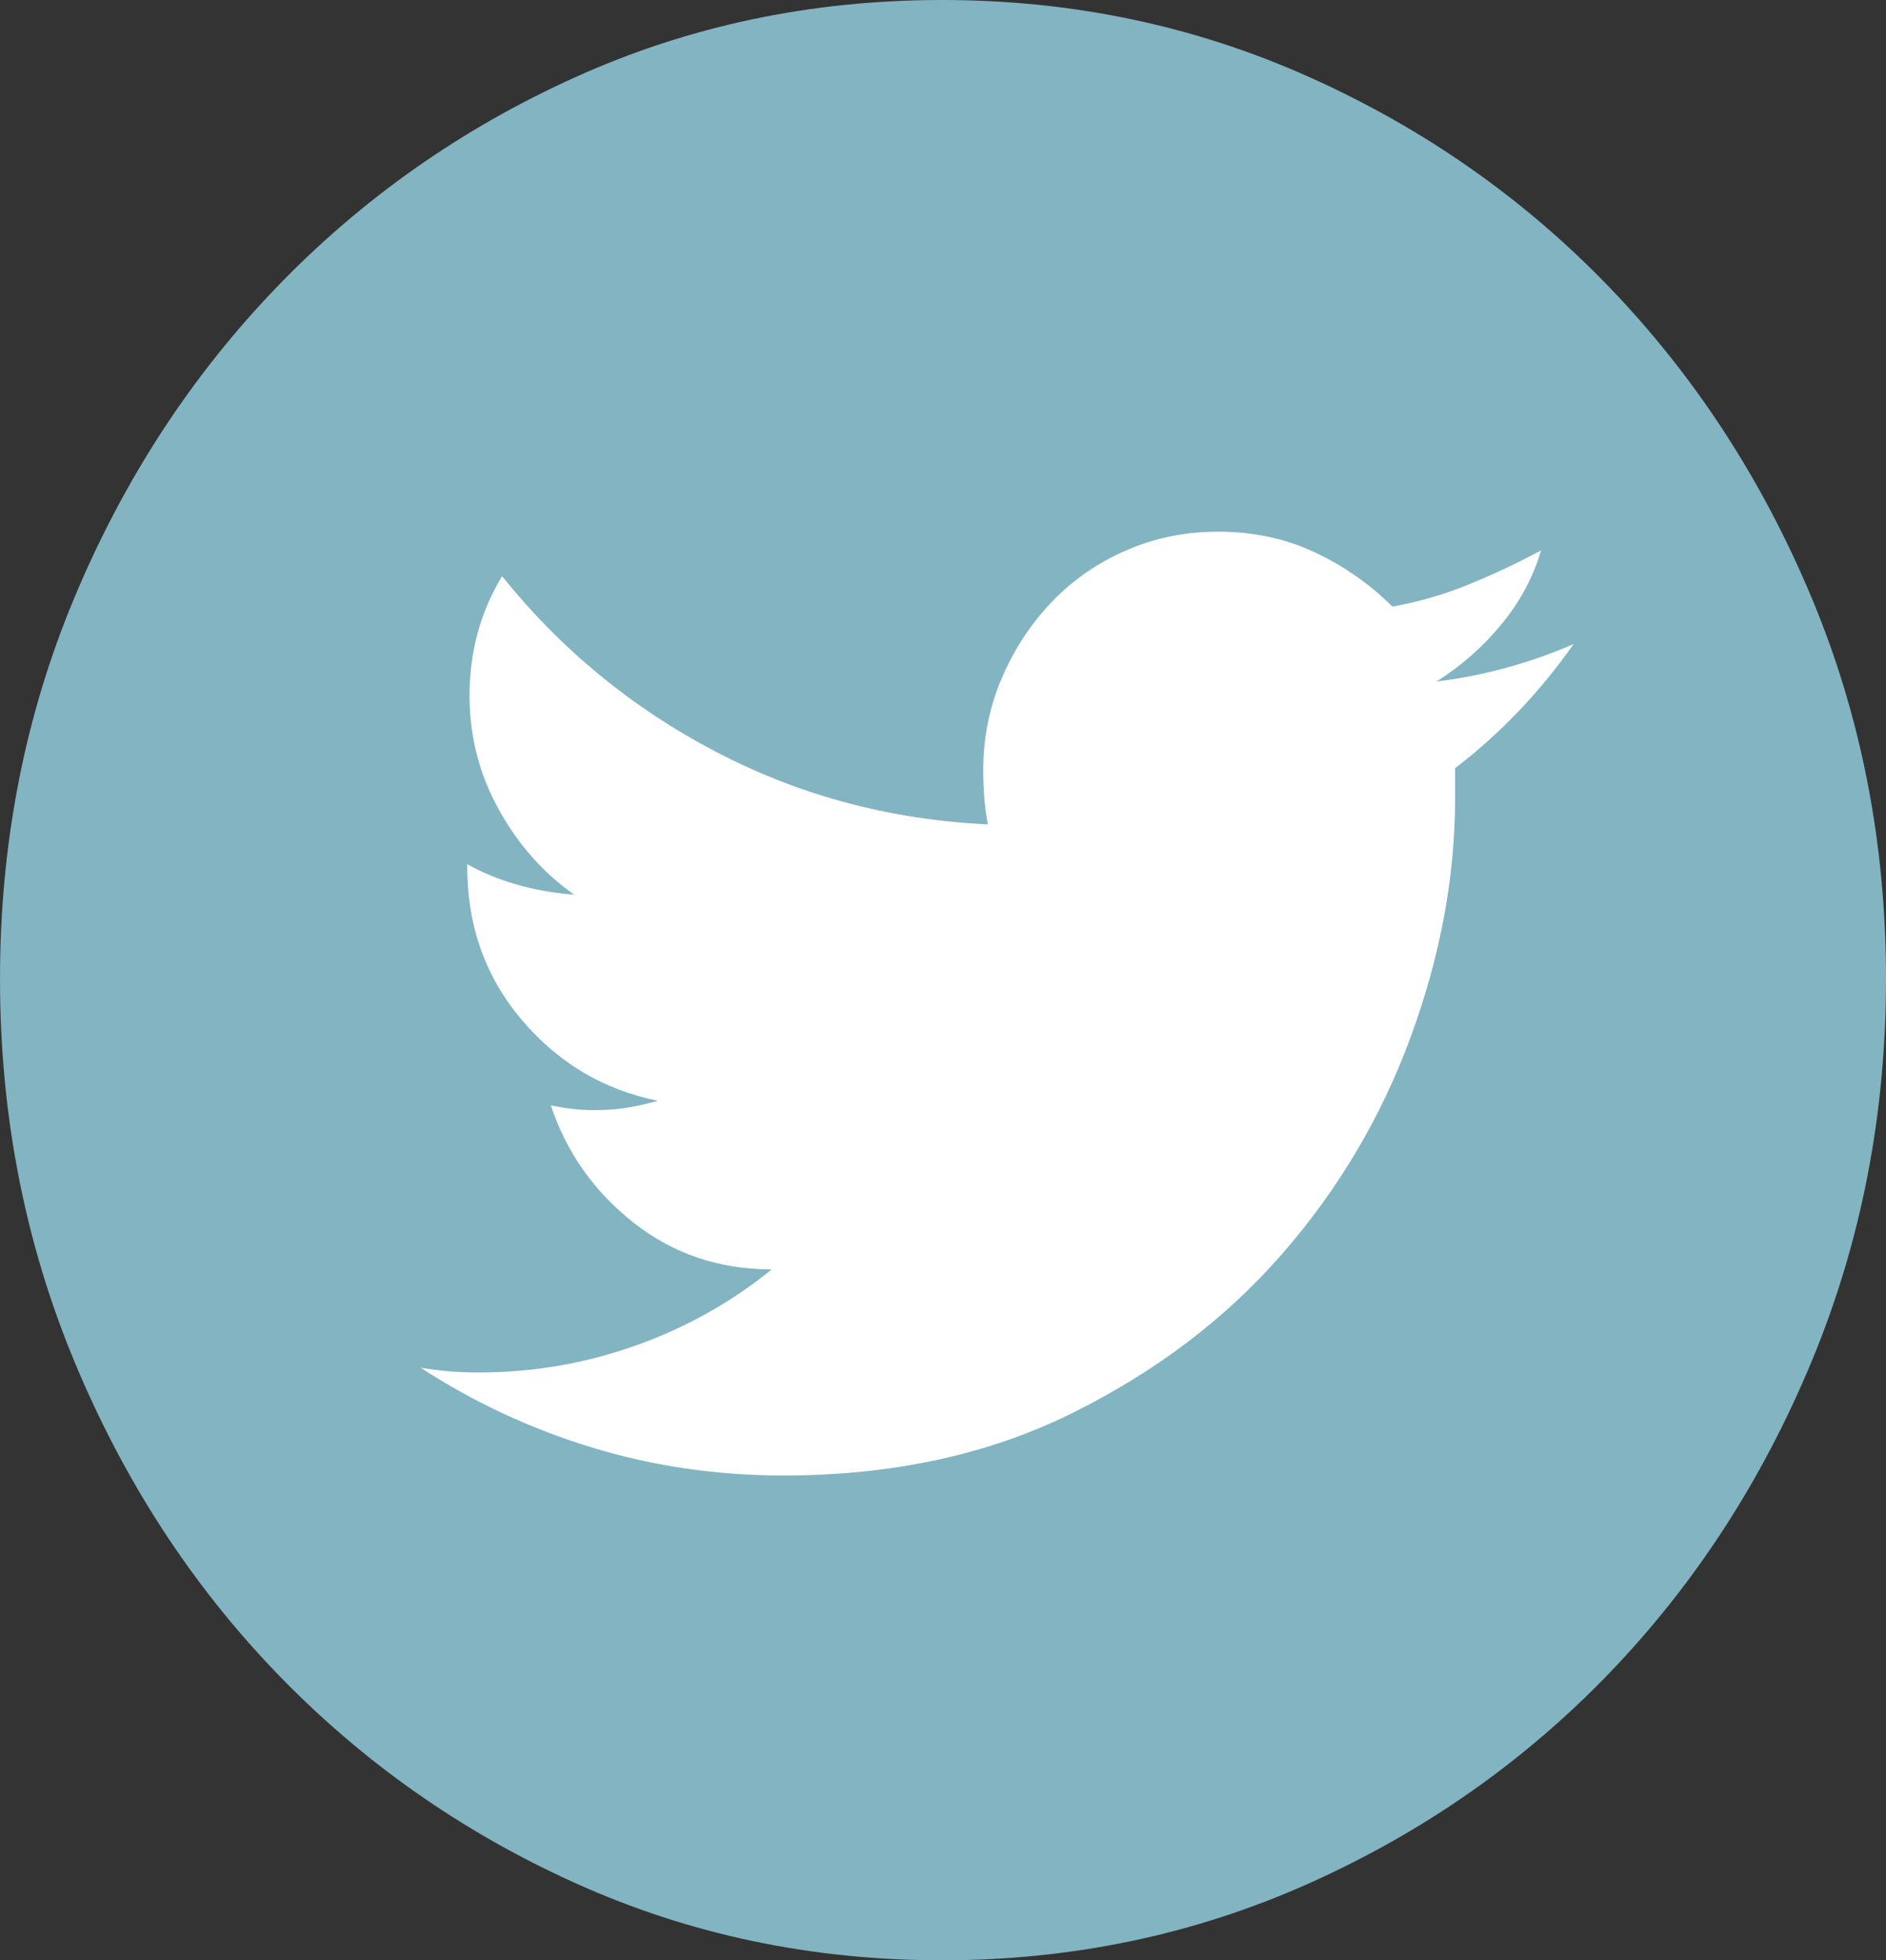 <?xml version="1.0" encoding="UTF-8" standalone="no"?>
<svg width="77px" height="80px" viewBox="0 0 77 80" version="1.1" xmlns="http://www.w3.org/2000/svg" xmlns:xlink="http://www.w3.org/1999/xlink" xmlns:sketch="http://www.bohemiancoding.com/sketch/ns">
    <rect x="0" y="0" width="77" height="80" fill="#333333" stroke="none"/>
    <!-- Generator: Sketch 3.2.2 (9983) - http://www.bohemiancoding.com/sketch -->
    <title>social-twitter</title>
    <desc>Created with Sketch.</desc>
    <defs></defs>
    <g id="--styleguide" stroke="none" stroke-width="1" fill="none" fill-rule="evenodd" sketch:type="MSPage">
        <g id="--exported-assets" sketch:type="MSArtboardGroup" transform="translate(-1132, -534)">
            <g id="Social-Row" sketch:type="MSLayerGroup" transform="translate(918, 483)">
                <g id="social-twitter" transform="translate(214, 51)" sketch:type="MSShapeGroup">
                    <path d="M38.454,0 C33.131,0 28.145,1.049 23.495,3.147 C18.845,5.244 14.776,8.105 11.288,11.728 C7.801,15.352 5.048,19.579 3.029,24.41 C1.01,29.241 0,34.422 0,39.952 C0,45.483 1.01,50.679 3.029,55.542 C5.048,60.405 7.801,64.648 11.288,68.272 C14.776,71.895 18.845,74.756 23.495,76.853 C28.145,78.951 33.131,80 38.454,80 C43.777,80 48.779,78.951 53.459,76.853 C58.14,74.756 62.224,71.895 65.712,68.272 C69.199,64.648 71.952,60.405 73.971,55.542 C75.99,50.679 77,45.483 77,39.952 C77,34.422 75.99,29.241 73.971,24.41 C71.952,19.579 69.199,15.352 65.712,11.728 C62.224,8.105 58.14,5.244 53.459,3.147 C48.779,1.049 43.777,0 38.454,0 L38.454,0 Z" id="white" fill="#82B4C2"></path>
                    <path d="M59.407,31.35 L59.407,32.593 C59.407,35.779 58.806,39.012 57.604,42.294 C56.402,45.575 54.646,48.538 52.337,51.183 C50.028,53.827 47.165,55.994 43.748,57.682 C40.332,59.371 36.41,60.215 31.981,60.215 C29.261,60.215 26.651,59.833 24.152,59.068 C21.653,58.303 19.328,57.22 17.177,55.818 C17.556,55.882 17.936,55.93 18.316,55.962 C18.695,55.994 19.106,56.01 19.549,56.01 C21.763,56.01 23.899,55.643 25.955,54.91 C28.011,54.178 29.862,53.142 31.506,51.804 C29.355,51.804 27.473,51.167 25.86,49.892 C24.247,48.618 23.124,47.025 22.491,45.114 C22.807,45.177 23.108,45.225 23.393,45.257 C23.677,45.289 23.978,45.305 24.294,45.305 C24.737,45.305 25.164,45.273 25.575,45.209 C25.987,45.145 26.414,45.05 26.856,44.922 C24.642,44.476 22.792,43.377 21.305,41.625 C19.818,39.873 19.075,37.786 19.075,35.364 L19.075,35.269 C20.34,35.969 21.795,36.384 23.44,36.511 C22.175,35.619 21.147,34.456 20.356,33.023 C19.565,31.589 19.17,30.044 19.17,28.387 C19.17,26.603 19.612,24.978 20.498,23.513 C22.902,26.507 25.813,28.897 29.229,30.681 C32.645,32.465 36.346,33.453 40.332,33.644 C40.269,33.325 40.221,32.975 40.19,32.593 C40.158,32.21 40.142,31.828 40.142,31.446 C40.142,30.108 40.395,28.849 40.902,27.67 C41.408,26.491 42.088,25.456 42.942,24.564 C43.796,23.672 44.808,22.971 45.979,22.461 C47.149,21.951 48.399,21.697 49.727,21.697 C51.182,21.697 52.511,21.983 53.713,22.557 C54.915,23.13 55.959,23.863 56.845,24.755 C57.92,24.564 58.964,24.261 59.976,23.847 C60.988,23.433 61.969,22.971 62.918,22.461 C62.602,23.544 62.064,24.548 61.305,25.472 C60.546,26.396 59.66,27.176 58.648,27.814 C59.66,27.686 60.625,27.495 61.542,27.24 C62.459,26.985 63.361,26.667 64.247,26.284 C62.855,28.26 61.242,29.948 59.407,31.35 L59.407,31.35 Z" id="circletwitterbird" fill="#FFFFFF"></path>
                </g>
            </g>
        </g>
    </g>
</svg>